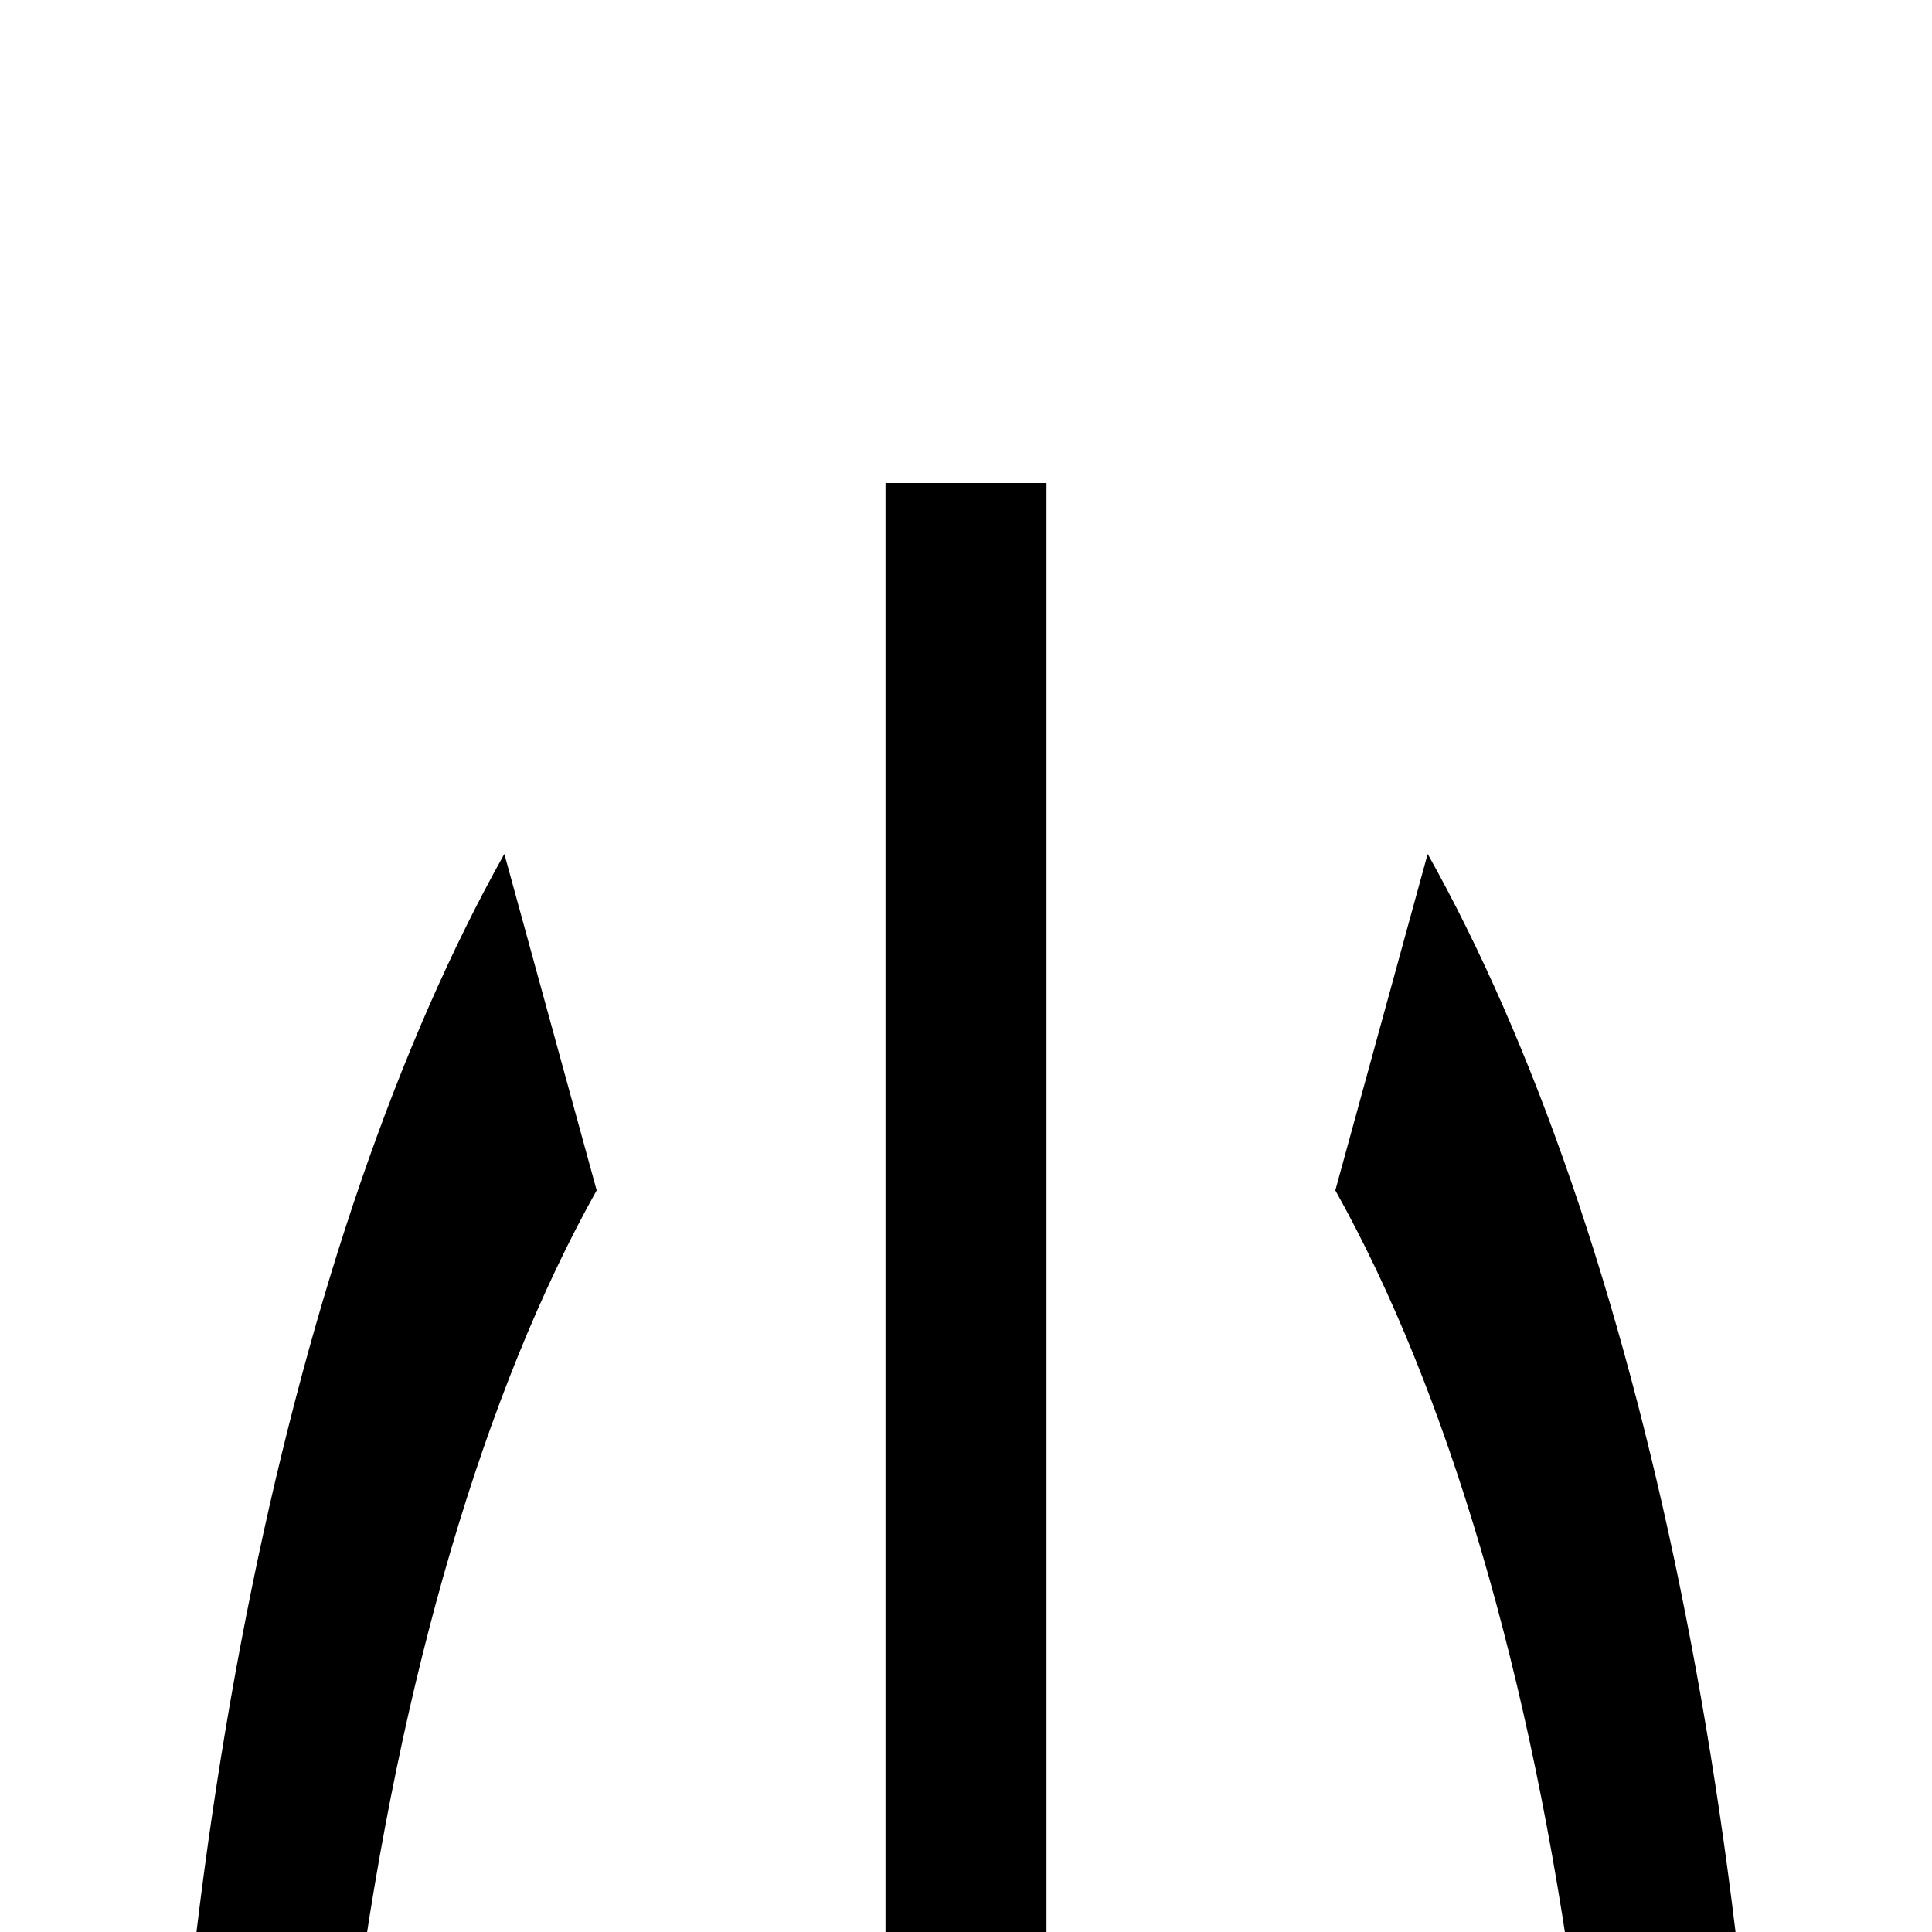 <svg fill="currentColor" height="24" viewBox="0 0 24 24" width="24" xmlns="http://www.w3.org/2000/svg" xmlns:xlink="http://www.w3.org/1999/xlink"><clipPath id="a"><path d="m0 0h24v24h-24z"/></clipPath><g clip-path="url(#a)"><path d="m6.265 10.608 1.147 4.179c-1.394 2.488-2.44 6.045-2.987 10.153s-.566 8.554-.055 12.692c.512 4.138 1.527 7.752 2.899 10.318 1.372 2.566 3.029 3.949 4.731 3.949s3.358-1.383 4.731-3.949c1.372-2.566 2.388-6.18 2.899-10.318.511-4.138.492-8.584-.055-12.692-.547-4.108-1.593-7.665-2.987-10.153l1.147-4.179c1.318 2.35 2.394 5.476 3.136 9.113.743 3.637 1.13 7.678 1.129 11.779 0 14.084-4.477 25.5-10 25.5s-10-11.416-10-25.5c-.001-4.101.386-8.141 1.129-11.779.743-3.637 1.819-6.764 3.136-9.113zm4.735 20.892v-25.5h2v25.5z" /></g></svg>